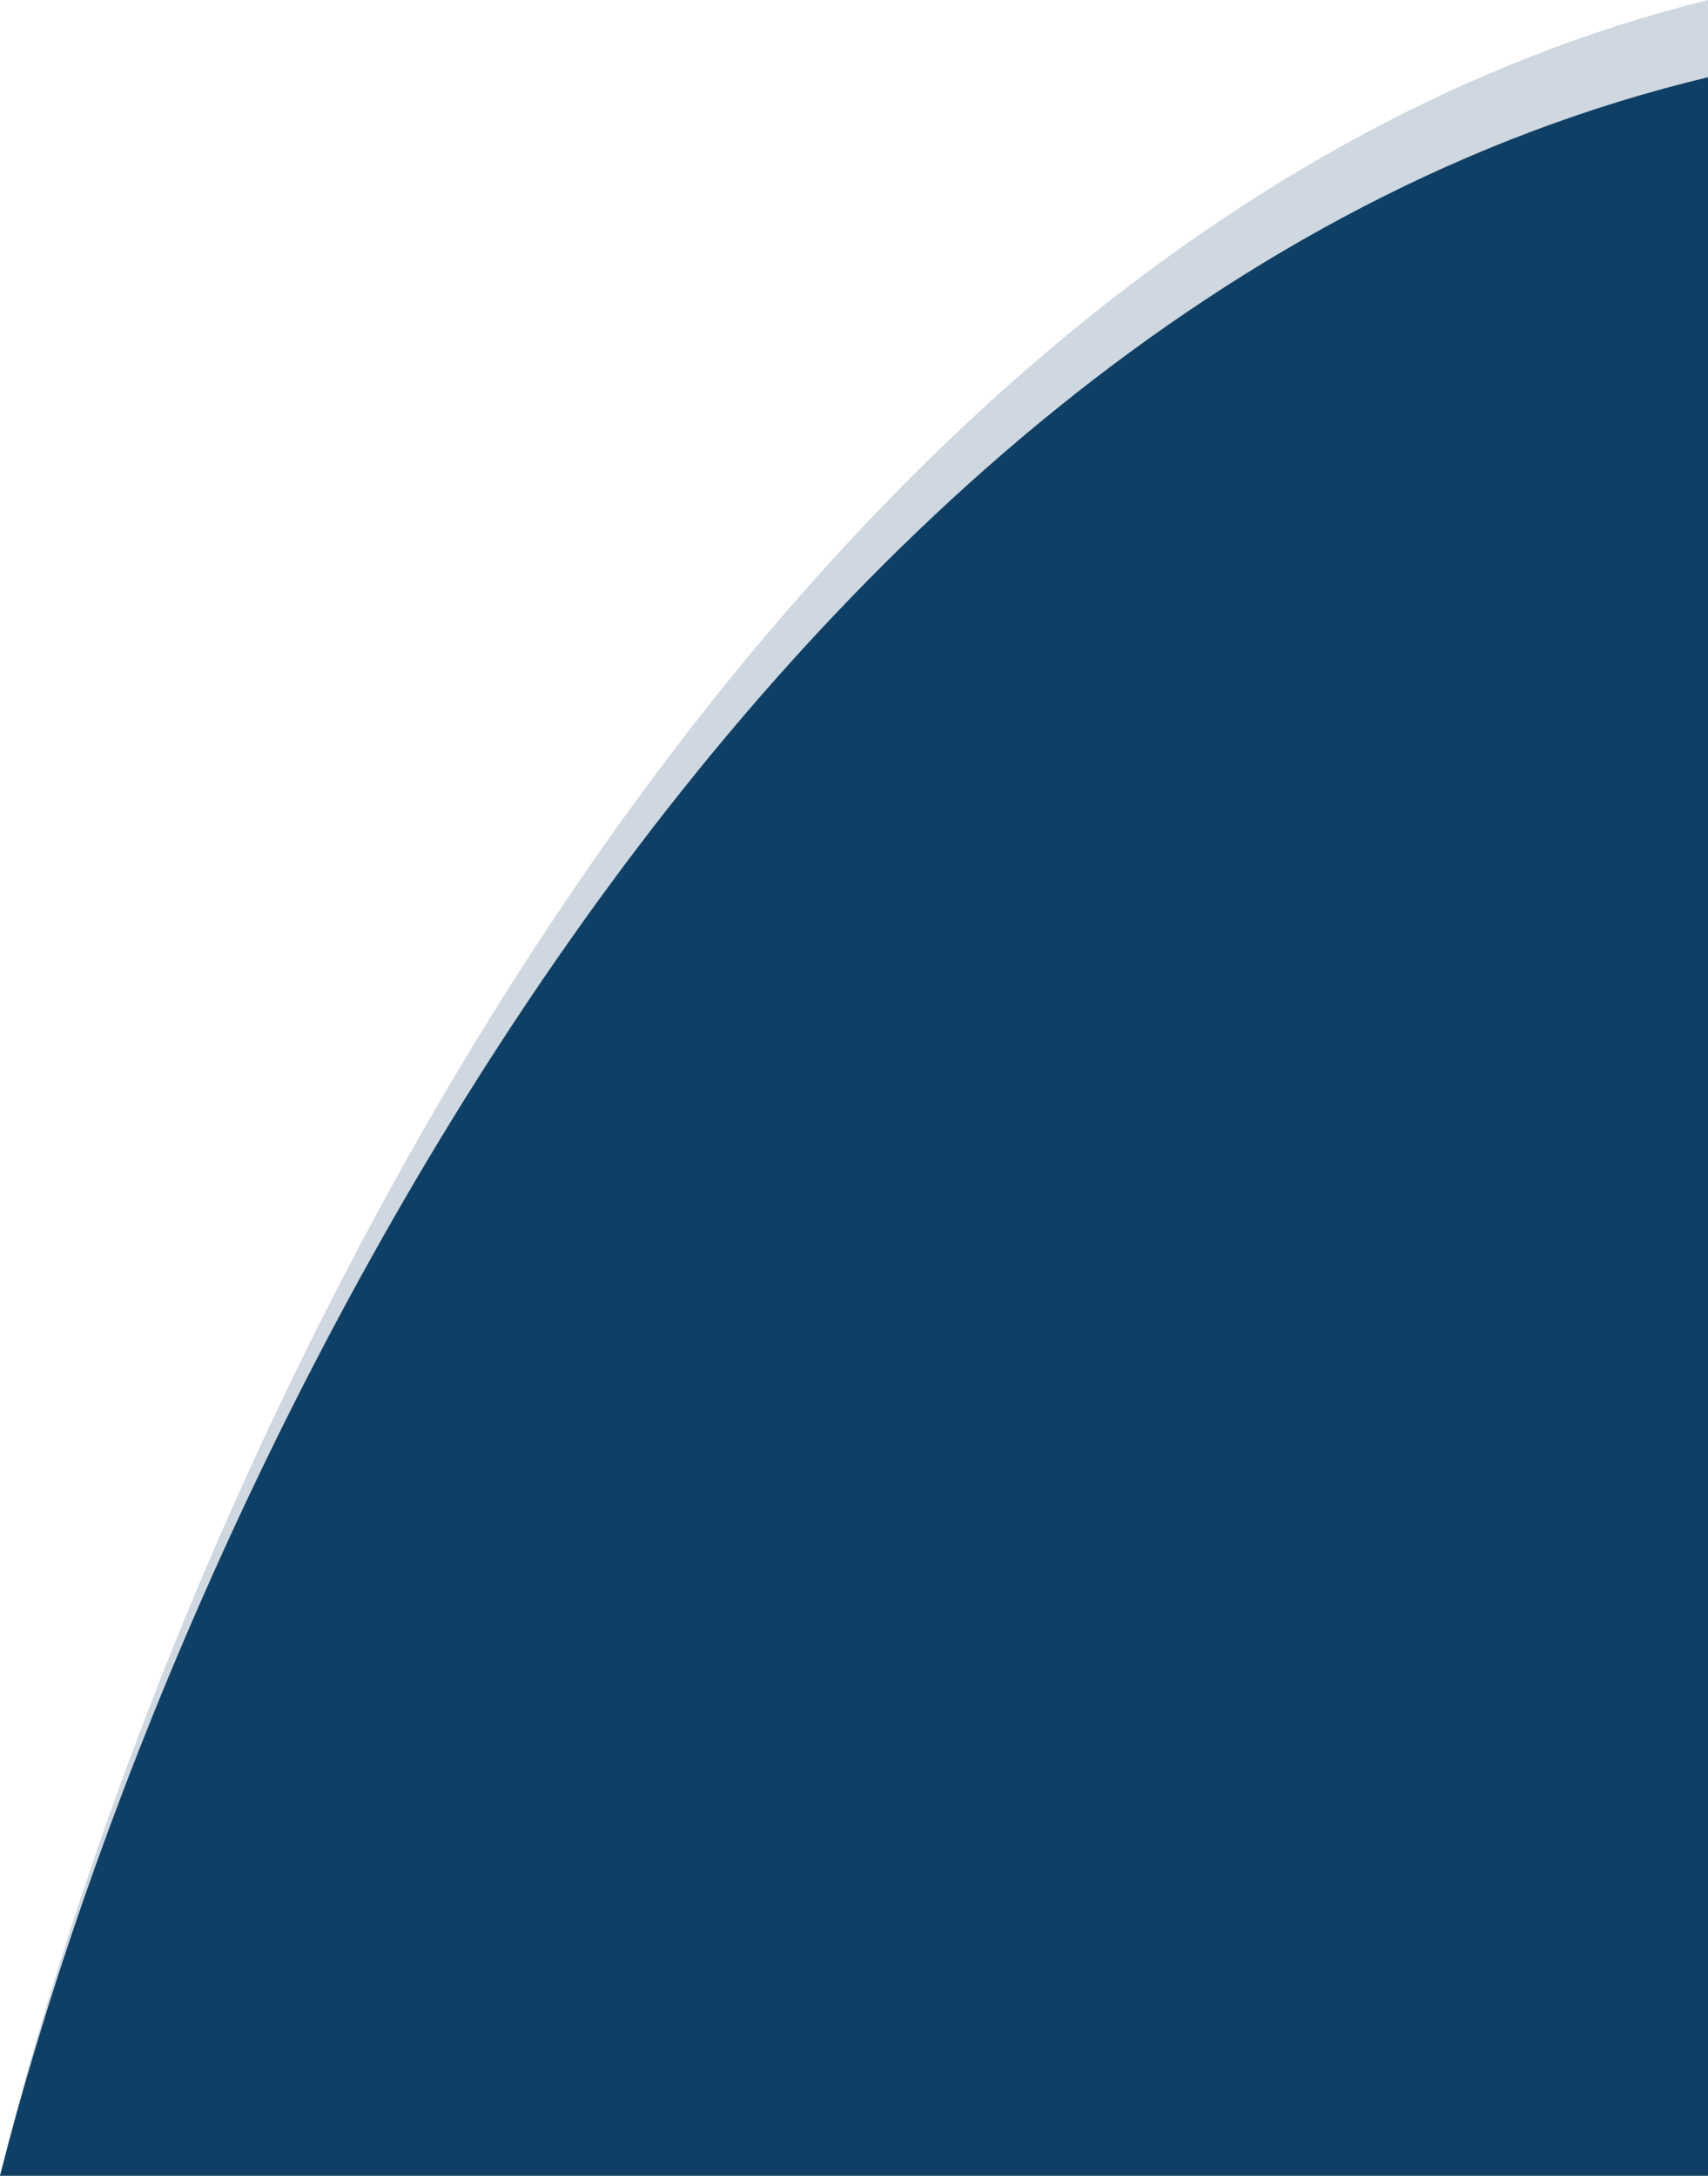 <svg width="398" height="507" viewBox="0 0 398 507" fill="none" xmlns="http://www.w3.org/2000/svg">
<path d="M398 18C172.5 72.054 39.749 350.409 0 507H398V18Z" fill="#104065"/>
<path opacity="0.2" d="M398 0C172.5 56.044 39.749 344.645 0 507H398V0Z" fill="#104065"/>
</svg>
